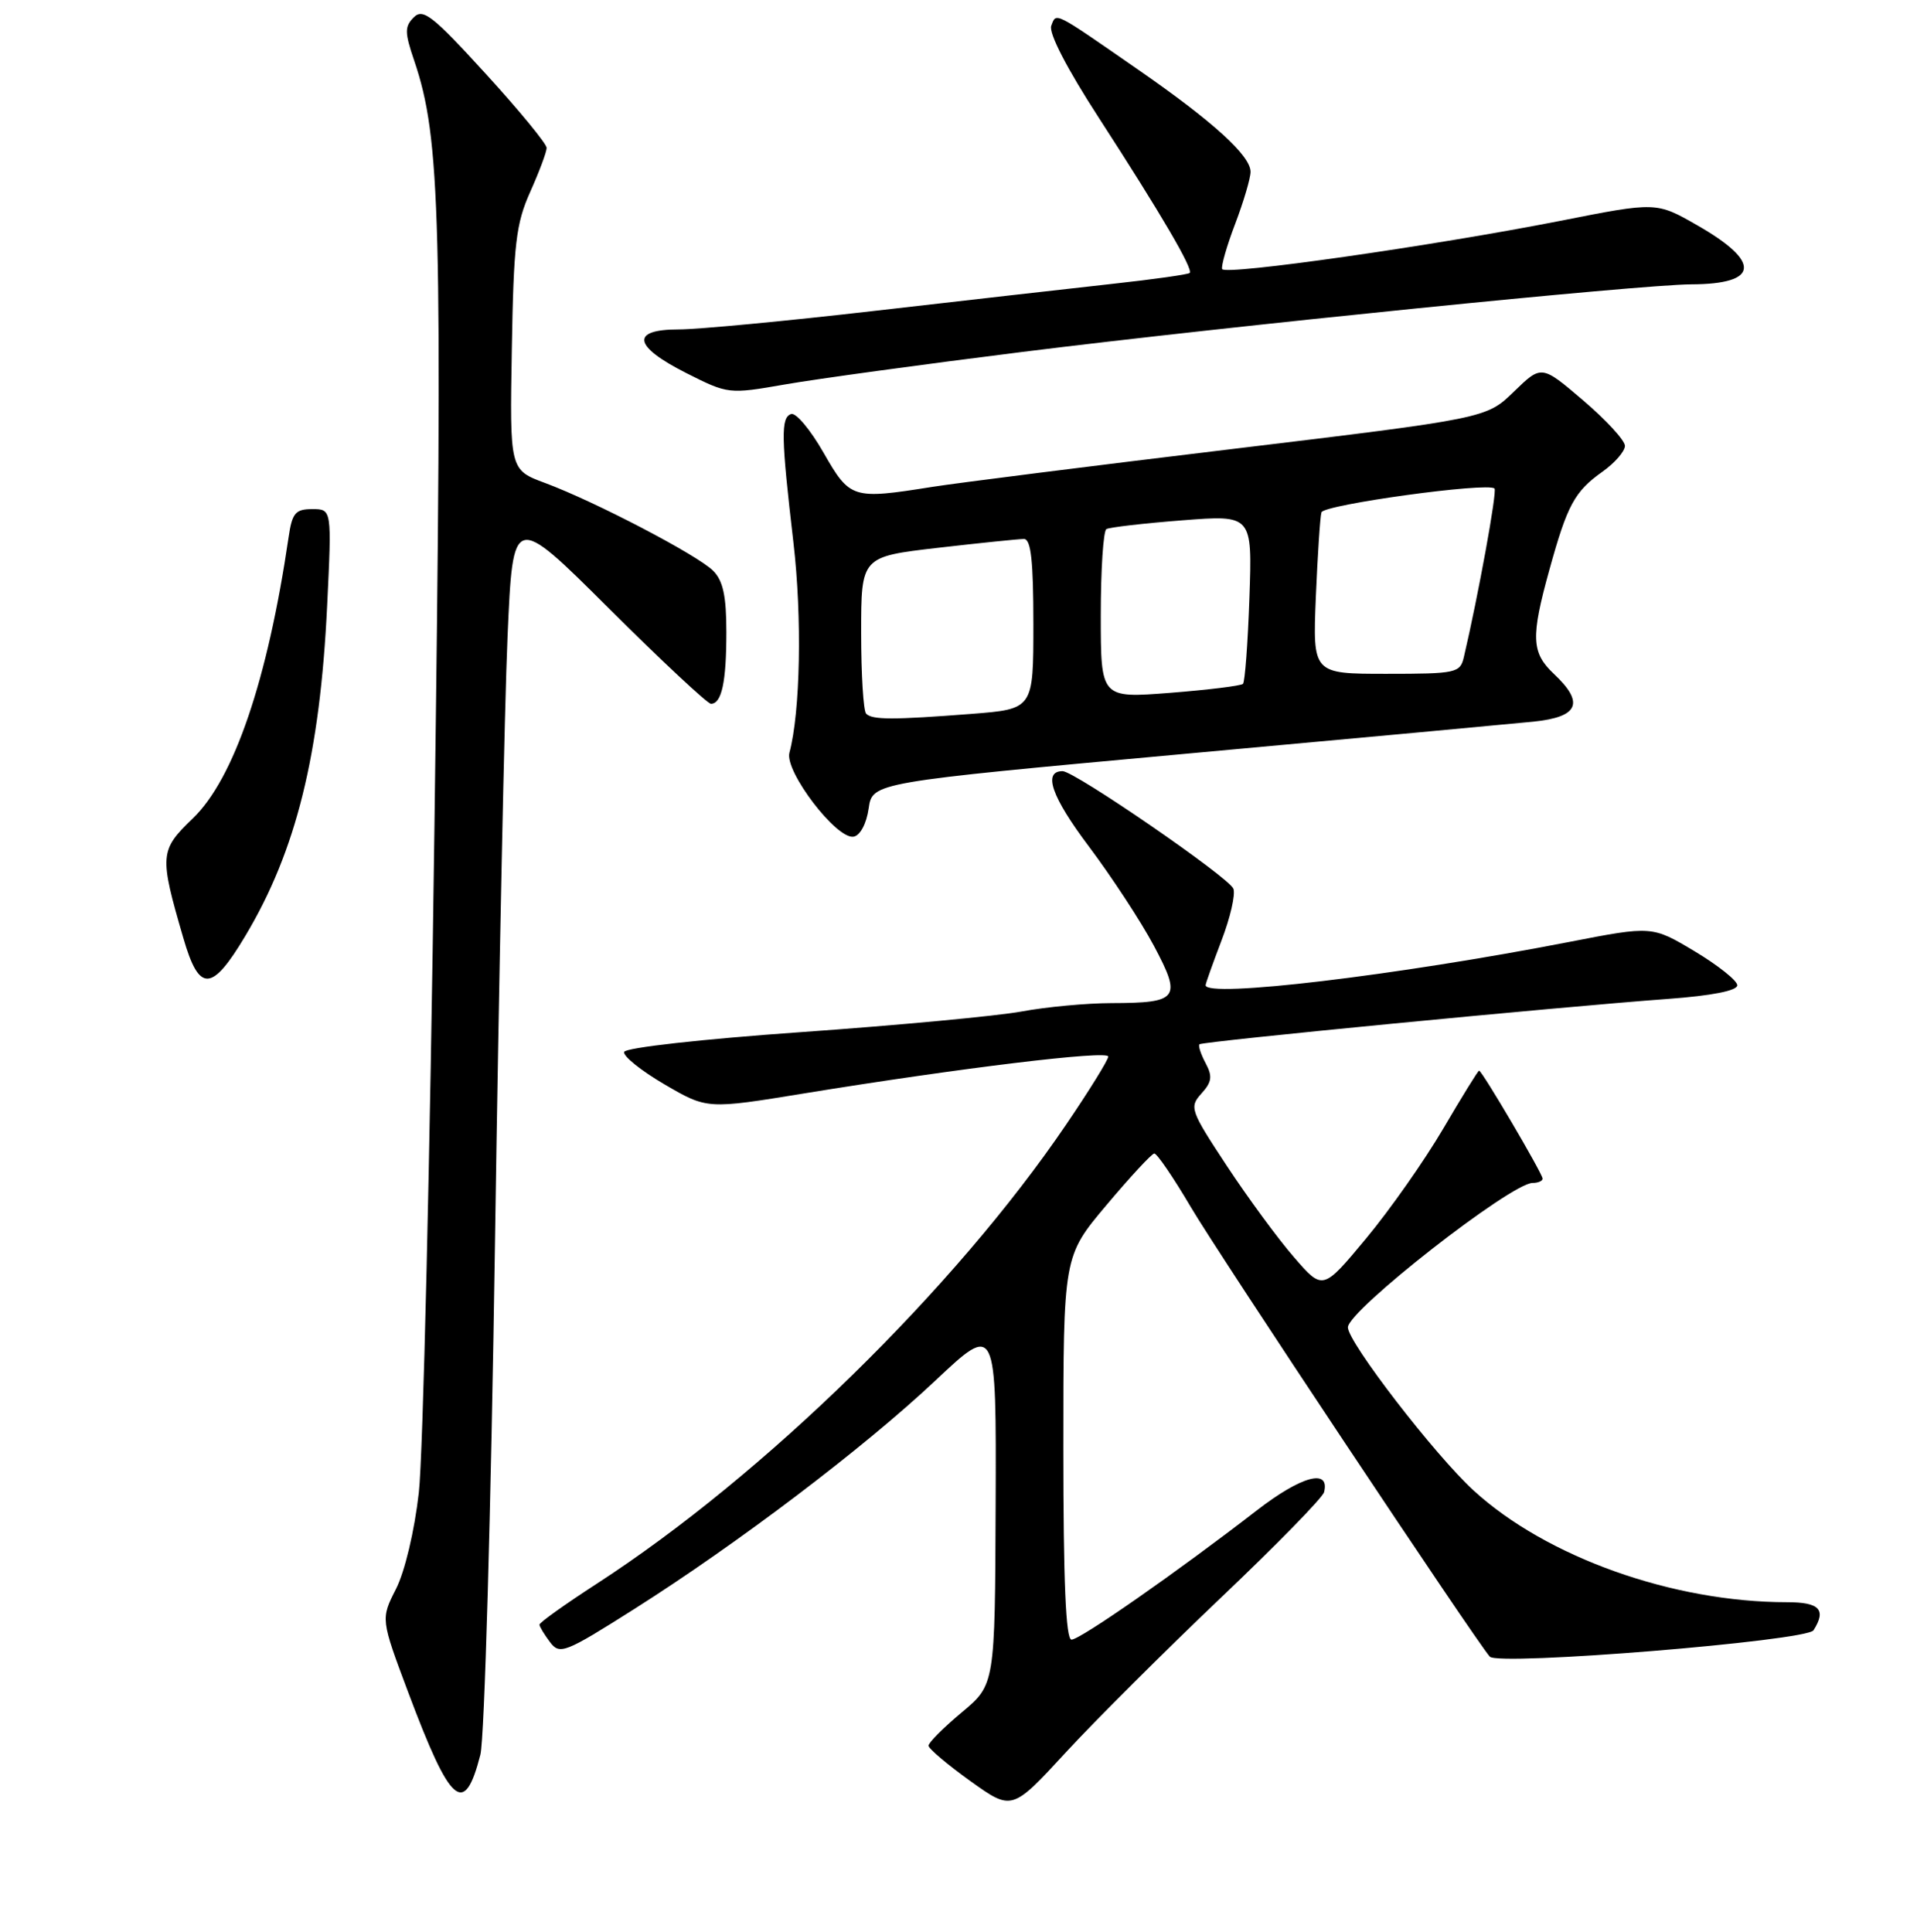 <?xml version="1.0" encoding="UTF-8" standalone="no"?>
<!DOCTYPE svg PUBLIC "-//W3C//DTD SVG 1.1//EN" "http://www.w3.org/Graphics/SVG/1.1/DTD/svg11.dtd" >
<svg xmlns="http://www.w3.org/2000/svg" xmlns:xlink="http://www.w3.org/1999/xlink" version="1.1" viewBox="0 0 256 258">
 <g >
 <path fill="currentColor"
d=" M 163.00 213.44 C 170.43 206.38 176.65 200.02 176.82 199.30 C 177.62 196.09 173.78 197.14 167.83 201.74 C 157.25 209.93 144.25 219.00 143.09 219.00 C 142.33 219.00 142.00 211.27 142.00 193.40 C 142.00 167.80 142.00 167.80 147.75 160.97 C 150.91 157.21 153.79 154.10 154.14 154.07 C 154.49 154.03 156.69 157.26 159.04 161.25 C 162.72 167.51 197.06 219.14 198.95 221.27 C 200.08 222.53 241.27 219.18 242.18 217.75 C 243.93 214.99 242.99 214.00 238.63 214.00 C 223.39 214.00 206.53 207.99 196.80 199.09 C 191.64 194.38 180.00 179.27 180.00 177.29 C 180.00 175.04 201.80 158.00 204.67 158.00 C 205.40 158.00 206.00 157.74 206.00 157.42 C 206.00 156.77 197.91 143.00 197.52 143.00 C 197.38 143.00 195.23 146.49 192.73 150.75 C 190.23 155.01 185.59 161.62 182.42 165.43 C 176.65 172.37 176.65 172.37 172.81 167.93 C 170.69 165.50 166.66 160.00 163.84 155.73 C 158.95 148.31 158.80 147.88 160.44 146.06 C 161.84 144.52 161.94 143.76 161.00 142.00 C 160.36 140.80 159.99 139.67 160.18 139.48 C 160.56 139.10 208.06 134.50 222.75 133.42 C 228.60 132.99 232.00 132.32 232.00 131.60 C 232.00 130.98 229.44 128.94 226.31 127.06 C 220.62 123.66 220.62 123.66 209.56 125.81 C 186.46 130.30 161.00 133.33 161.00 131.59 C 161.00 131.36 161.96 128.68 163.12 125.63 C 164.29 122.58 165.01 119.46 164.71 118.70 C 164.14 117.20 143.50 103.00 141.90 103.00 C 139.23 103.00 140.43 106.44 145.42 113.07 C 148.45 117.11 152.36 123.07 154.09 126.32 C 157.84 133.36 157.40 133.96 148.43 133.98 C 145.10 133.99 139.70 134.49 136.43 135.10 C 133.17 135.70 119.96 136.94 107.08 137.85 C 93.84 138.78 83.53 139.93 83.35 140.50 C 83.18 141.05 85.60 143.00 88.73 144.83 C 94.43 148.16 94.43 148.16 107.46 146.03 C 128.22 142.65 148.00 140.25 148.00 141.12 C 148.00 141.56 145.47 145.65 142.37 150.21 C 127.53 172.09 101.99 197.08 79.74 211.50 C 75.50 214.25 72.03 216.72 72.04 217.00 C 72.06 217.28 72.69 218.32 73.45 219.33 C 74.75 221.05 75.41 220.79 84.67 214.93 C 98.50 206.17 115.37 193.38 124.92 184.39 C 133.05 176.74 133.05 176.74 132.96 200.87 C 132.87 225.01 132.87 225.01 128.44 228.71 C 126.00 230.75 124.00 232.75 124.00 233.16 C 124.00 233.56 126.51 235.68 129.57 237.88 C 135.14 241.87 135.14 241.87 142.32 234.07 C 146.27 229.79 155.57 220.51 163.00 213.44 Z  M 64.15 234.37 C 64.70 232.23 65.57 201.74 66.10 166.00 C 66.63 130.52 67.38 94.08 67.78 85.00 C 68.50 68.50 68.50 68.50 81.30 81.25 C 88.34 88.26 94.48 94.00 94.94 94.00 C 96.38 94.00 97.00 91.10 97.00 84.42 C 97.00 79.61 96.56 77.56 95.23 76.23 C 93.13 74.13 79.46 66.99 72.79 64.51 C 68.07 62.76 68.07 62.76 68.35 46.63 C 68.59 32.55 68.90 29.88 70.81 25.62 C 72.01 22.94 73.00 20.30 73.00 19.75 C 73.00 19.21 69.33 14.74 64.84 9.83 C 57.78 2.09 56.49 1.08 55.26 2.31 C 54.02 3.55 54.03 4.33 55.32 8.12 C 58.84 18.52 59.11 28.90 58.01 110.90 C 57.43 154.68 56.49 194.49 55.93 199.36 C 55.35 204.49 54.06 209.92 52.88 212.23 C 50.84 216.24 50.84 216.24 54.51 226.03 C 60.18 241.15 62.01 242.73 64.15 234.37 Z  M 32.76 125.01 C 39.56 113.64 42.74 100.77 43.69 80.85 C 44.31 68.00 44.31 68.00 41.70 68.00 C 39.45 68.00 39.01 68.52 38.54 71.75 C 35.74 90.83 31.24 104.04 25.74 109.32 C 21.31 113.58 21.26 114.23 24.49 125.31 C 26.60 132.59 28.27 132.53 32.76 125.01 Z  M 116.00 107.99 C 116.50 104.51 116.50 104.51 158.00 100.71 C 180.82 98.63 201.86 96.68 204.75 96.39 C 210.83 95.77 211.64 93.89 207.50 90.00 C 204.50 87.18 204.41 85.10 206.91 76.10 C 209.30 67.44 210.27 65.65 214.00 63.00 C 215.65 61.83 217.00 60.27 217.00 59.55 C 217.00 58.83 214.49 56.10 211.43 53.49 C 205.86 48.73 205.86 48.73 202.18 52.30 C 198.50 55.88 198.50 55.88 164.50 59.98 C 145.80 62.23 127.80 64.51 124.50 65.03 C 113.80 66.73 113.52 66.64 109.97 60.45 C 108.23 57.40 106.28 55.08 105.65 55.30 C 104.26 55.77 104.30 58.28 105.96 72.50 C 107.12 82.48 106.88 95.11 105.42 100.54 C 104.76 103.03 111.74 112.17 114.00 111.75 C 114.87 111.59 115.71 110.01 116.00 107.99 Z  M 136.50 47.01 C 164.20 43.55 219.03 38.01 225.86 37.98 C 234.93 37.95 235.24 35.00 226.67 30.10 C 221.19 26.96 221.19 26.96 208.35 29.50 C 191.38 32.84 163.58 36.81 163.21 35.94 C 163.05 35.56 163.83 32.83 164.96 29.87 C 166.08 26.92 167.00 23.80 167.00 22.95 C 167.00 20.79 162.01 16.25 152.00 9.31 C 140.58 1.39 141.08 1.64 140.39 3.44 C 140.02 4.40 142.46 9.13 146.75 15.75 C 155.07 28.61 159.38 35.96 158.87 36.46 C 158.67 36.66 154.00 37.32 148.50 37.92 C 143.00 38.53 128.78 40.14 116.89 41.51 C 105.01 42.88 93.20 44.00 90.64 44.00 C 84.17 44.00 84.55 46.24 91.63 49.82 C 97.24 52.65 97.30 52.66 104.88 51.34 C 109.07 50.61 123.30 48.66 136.50 47.01 Z  M 115.67 95.33 C 115.30 94.97 115.00 90.10 115.00 84.51 C 115.00 74.36 115.00 74.36 125.25 73.17 C 130.89 72.52 136.06 71.99 136.75 71.99 C 137.68 72.00 138.00 74.94 138.00 83.35 C 138.00 94.70 138.00 94.70 129.75 95.35 C 119.25 96.16 116.49 96.16 115.67 95.33 Z  M 147.00 82.19 C 147.00 76.10 147.34 70.92 147.75 70.67 C 148.16 70.43 152.71 69.90 157.86 69.50 C 167.23 68.77 167.23 68.77 166.85 79.81 C 166.64 85.89 166.25 91.08 165.99 91.34 C 165.72 91.60 161.34 92.14 156.25 92.54 C 147.00 93.26 147.00 93.26 147.00 82.19 Z  M 175.72 79.75 C 175.96 74.11 176.29 69.02 176.47 68.43 C 176.79 67.40 198.71 64.38 199.58 65.25 C 199.95 65.61 197.41 79.55 195.49 87.75 C 194.99 89.89 194.50 90.00 185.13 90.00 C 175.30 90.00 175.30 90.00 175.72 79.75 Z "/>
</g>
</svg>